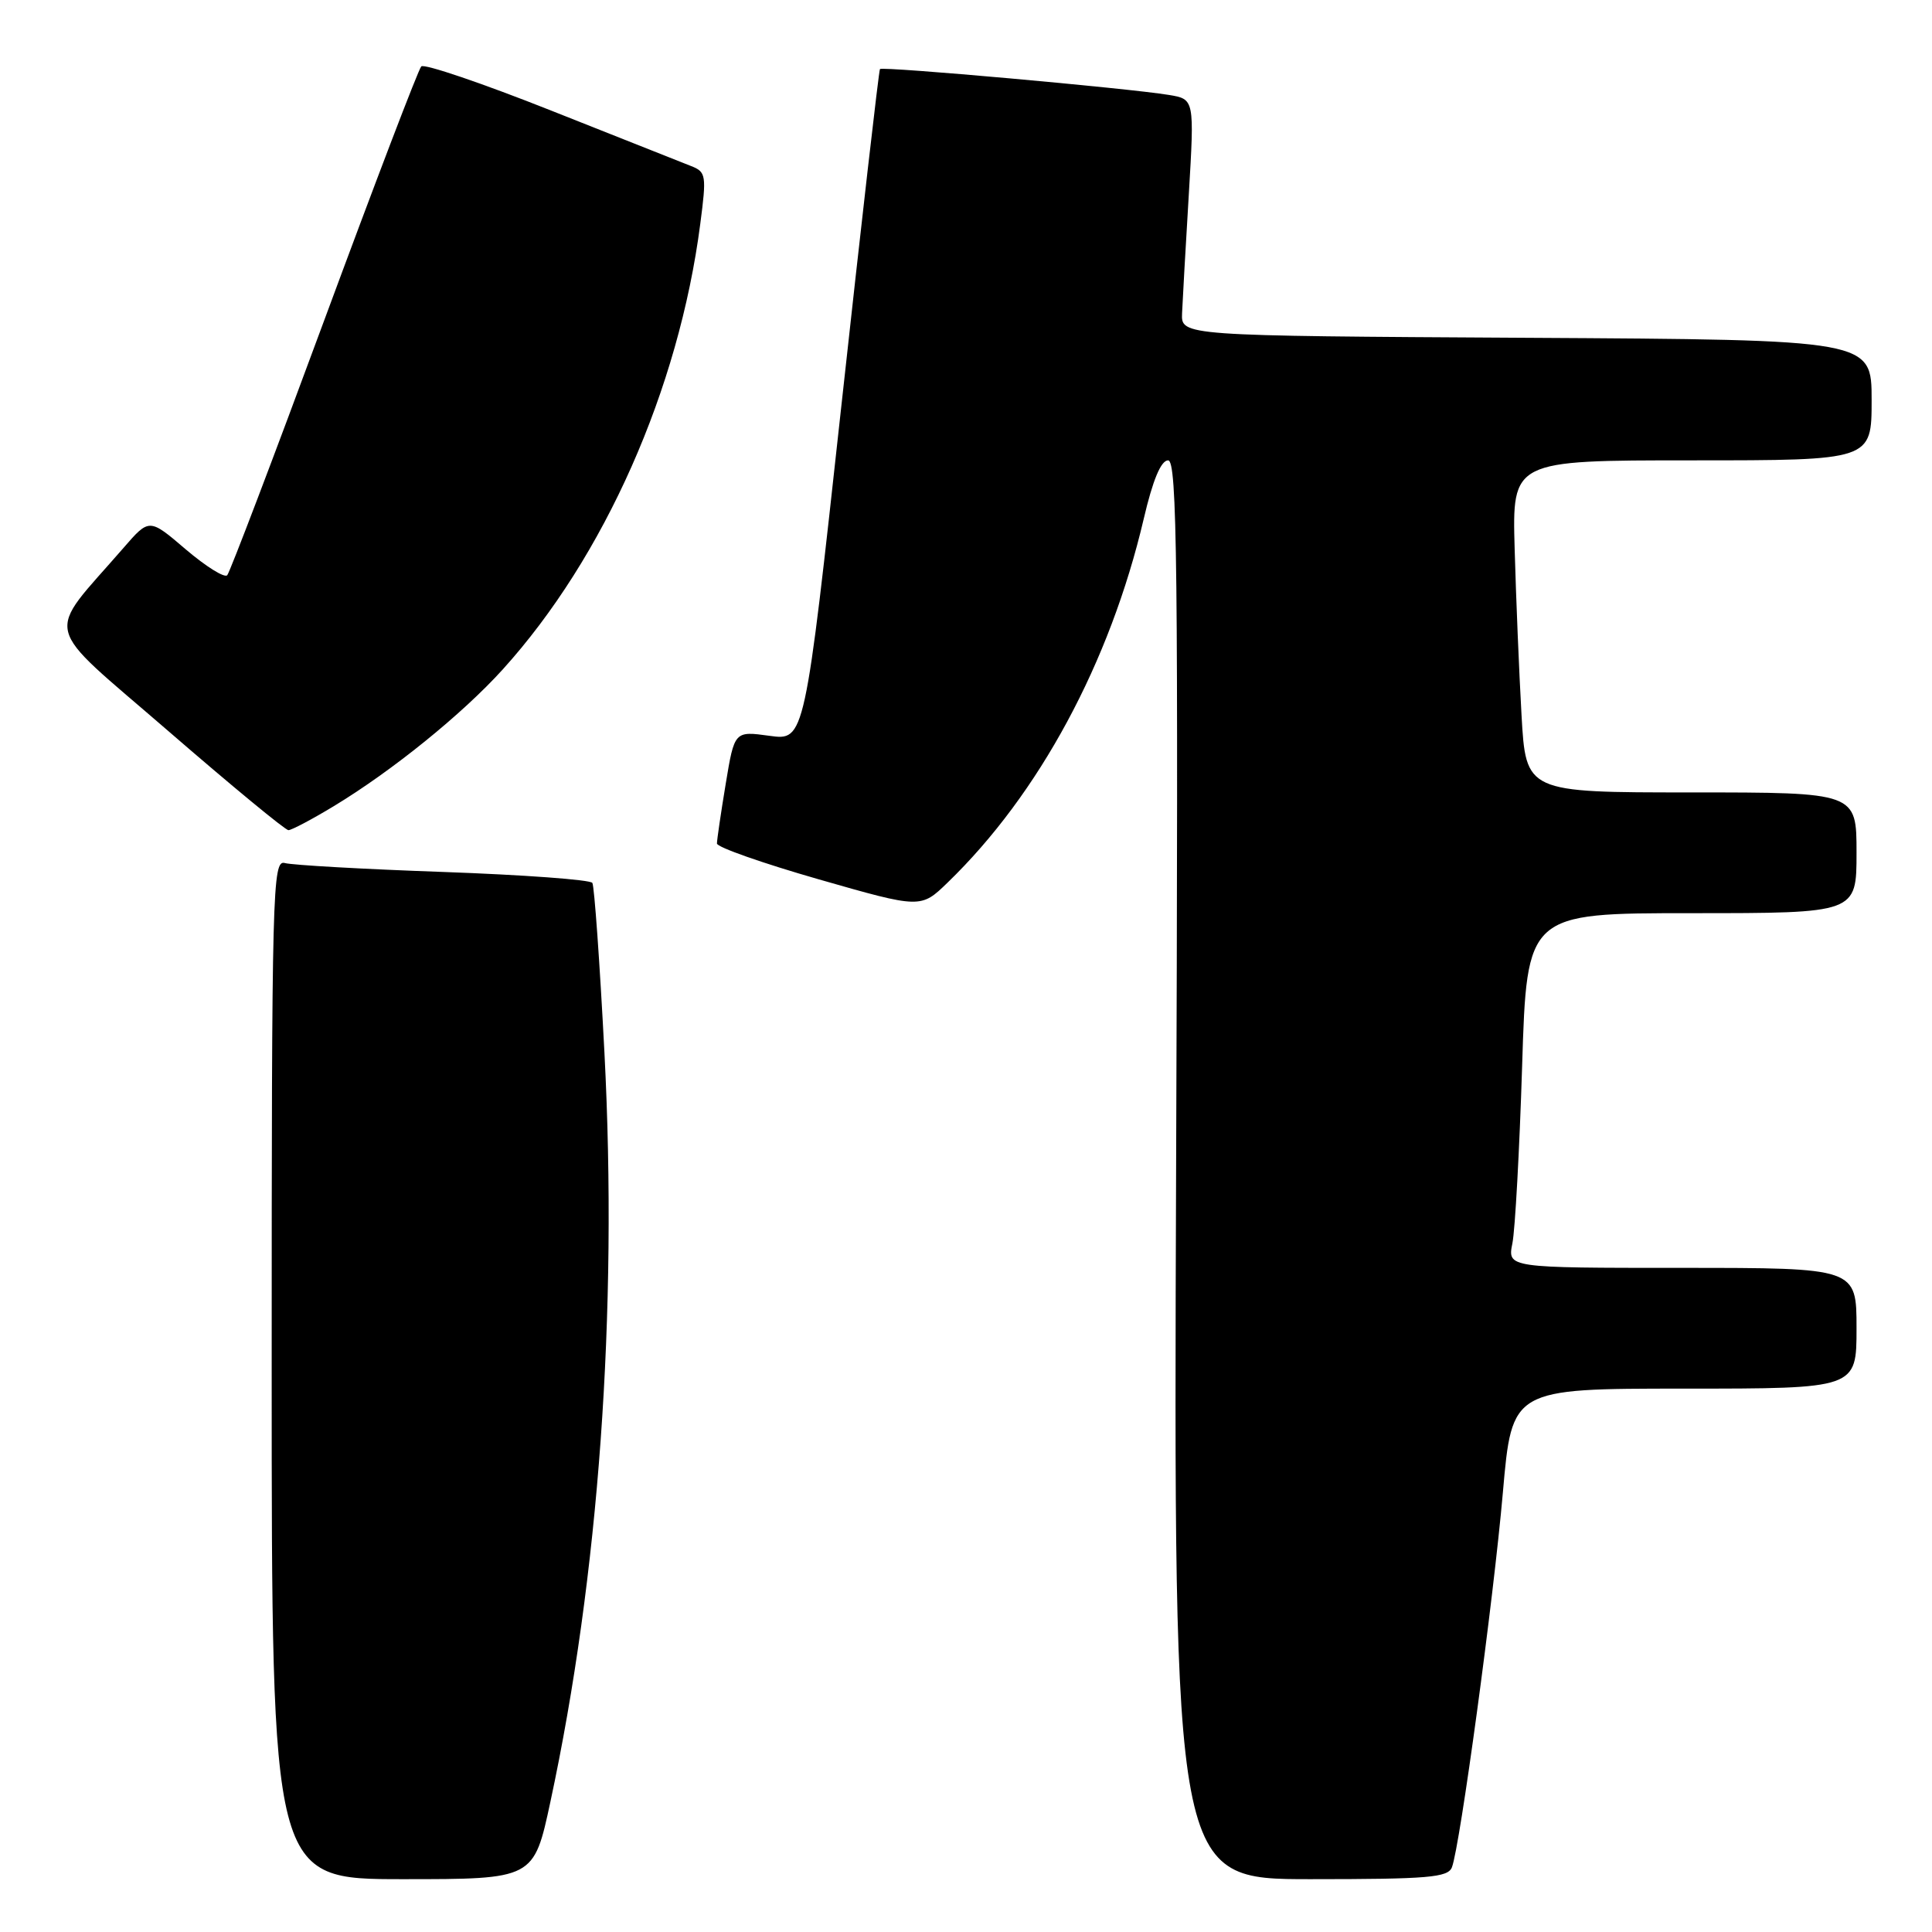 <?xml version="1.0" encoding="UTF-8" standalone="no"?>
<!DOCTYPE svg PUBLIC "-//W3C//DTD SVG 1.1//EN" "http://www.w3.org/Graphics/SVG/1.1/DTD/svg11.dtd" >
<svg xmlns="http://www.w3.org/2000/svg" xmlns:xlink="http://www.w3.org/1999/xlink" version="1.1" viewBox="0 0 256 256">
 <g >
 <path fill="currentColor"
d=" M 72.93 238.75 C 79.36 208.78 81.88 173.91 80.09 139.46 C 79.47 127.52 78.75 117.41 78.49 116.99 C 78.24 116.57 69.36 115.92 58.76 115.54 C 48.17 115.17 38.71 114.63 37.75 114.36 C 36.10 113.89 36.00 117.56 36.00 181.43 C 36.00 249.00 36.00 249.00 53.36 249.00 C 70.73 249.00 70.73 249.00 72.93 238.75 Z  M 192.39 247.42 C 193.46 244.63 197.90 211.97 199.14 197.75 C 200.34 184.00 200.34 184.00 223.17 184.00 C 246.00 184.00 246.00 184.00 246.00 176.00 C 246.00 168.00 246.00 168.00 222.88 168.00 C 199.75 168.00 199.75 168.00 200.40 164.75 C 200.76 162.96 201.34 152.39 201.69 141.25 C 202.32 121.00 202.32 121.00 224.16 121.00 C 246.00 121.00 246.00 121.00 246.00 113.00 C 246.00 105.00 246.00 105.00 224.10 105.00 C 202.19 105.00 202.19 105.00 201.61 94.75 C 201.29 89.11 200.88 79.21 200.70 72.75 C 200.37 61.00 200.37 61.00 224.19 61.00 C 248.00 61.00 248.00 61.00 248.00 53.01 C 248.00 45.02 248.00 45.02 202.25 44.76 C 156.50 44.50 156.50 44.50 156.63 41.50 C 156.70 39.85 157.10 32.79 157.52 25.82 C 158.27 13.14 158.27 13.14 154.89 12.58 C 149.42 11.68 116.89 8.77 116.60 9.15 C 116.45 9.34 114.15 29.44 111.48 53.82 C 106.63 98.14 106.63 98.14 101.97 97.50 C 97.32 96.86 97.32 96.86 96.16 103.87 C 95.52 107.73 95.00 111.28 95.00 111.77 C 95.00 112.26 101.08 114.39 108.50 116.52 C 122.01 120.39 122.01 120.39 125.57 116.94 C 137.67 105.24 147.08 87.80 151.55 68.75 C 152.75 63.60 153.84 61.00 154.78 61.00 C 155.98 61.00 156.14 74.58 155.84 155.00 C 155.50 249.00 155.50 249.00 173.64 249.00 C 189.27 249.00 191.87 248.78 192.39 247.42 Z  M 44.23 106.82 C 51.95 102.15 61.24 94.64 66.61 88.71 C 80.08 73.82 89.95 51.58 92.79 29.66 C 93.63 23.24 93.56 22.78 91.59 22.01 C 90.44 21.56 82.08 18.25 73.00 14.64 C 63.93 11.04 56.20 8.41 55.82 8.80 C 55.44 9.18 49.65 24.35 42.94 42.50 C 36.24 60.65 30.46 75.82 30.11 76.22 C 29.75 76.61 27.29 75.07 24.62 72.80 C 19.78 68.66 19.78 68.66 16.38 72.58 C 5.90 84.66 5.28 82.13 22.27 96.84 C 30.63 104.08 37.80 110.00 38.22 110.00 C 38.63 110.00 41.34 108.57 44.23 106.82 Z "/>
</g>
</svg>